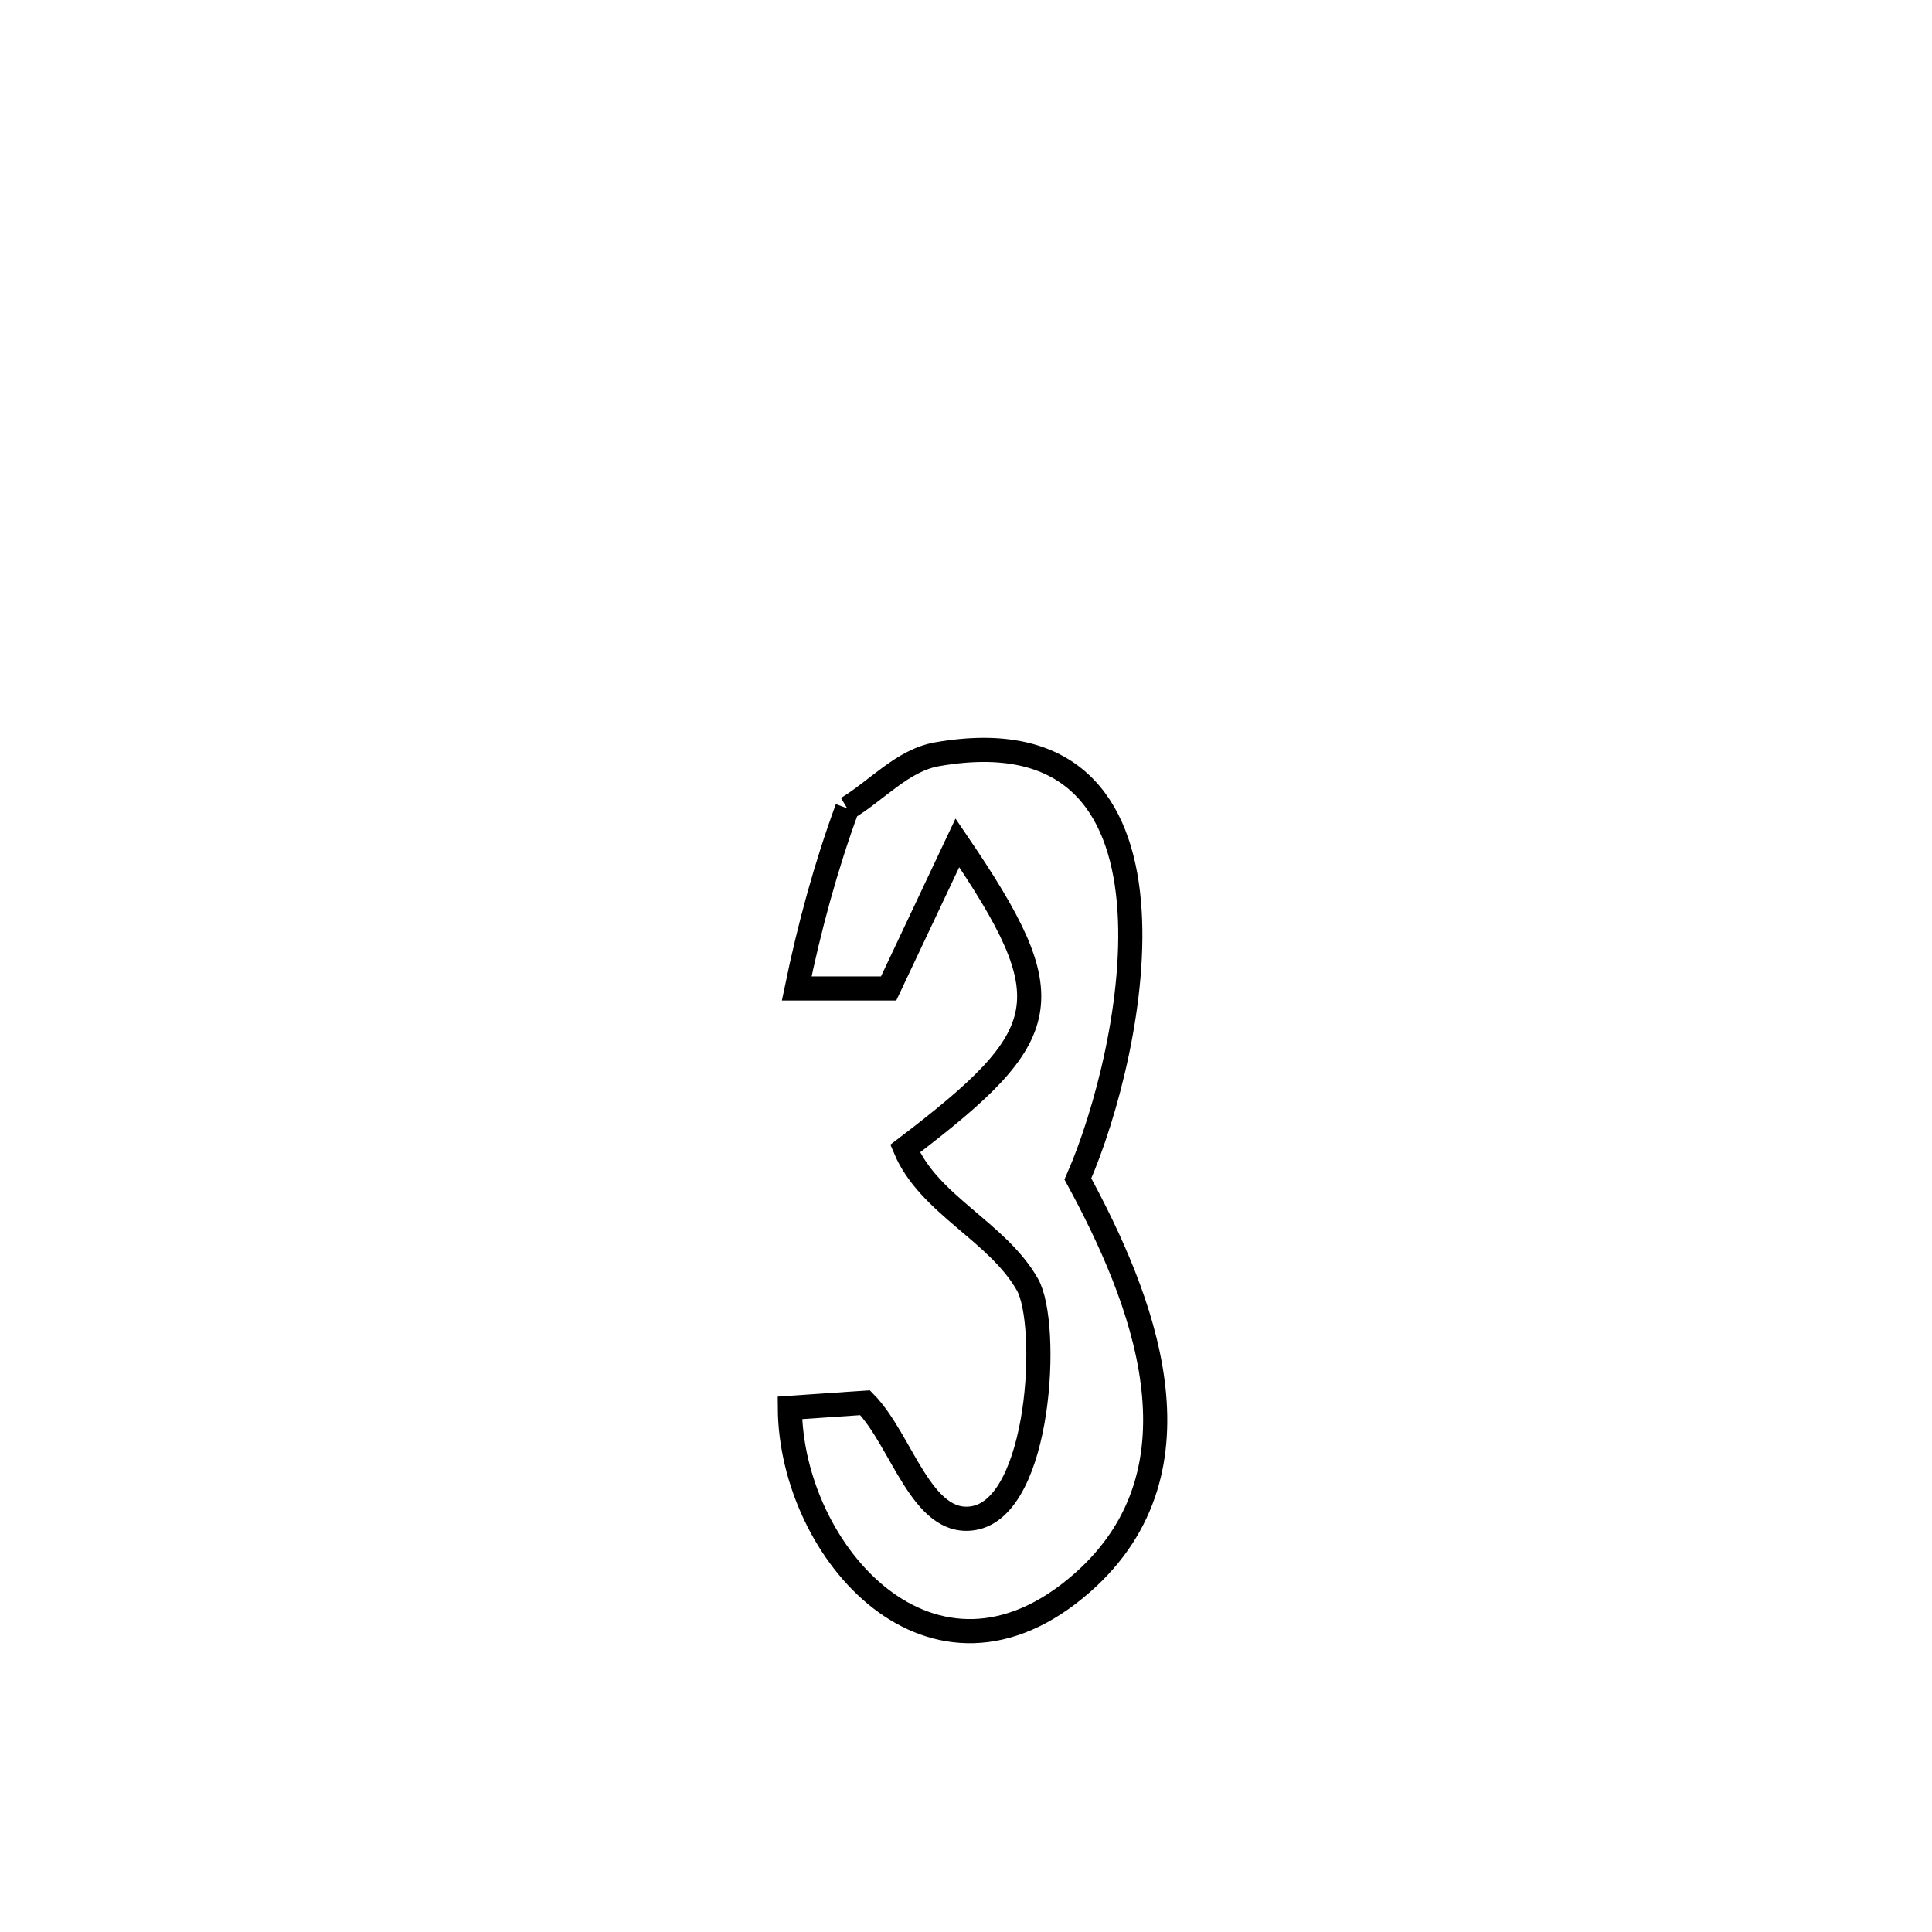 <svg xmlns="http://www.w3.org/2000/svg" viewBox="0.0 0.0 24.0 24.0" height="200px" width="200px"><path fill="none" stroke="black" stroke-width=".3" stroke-opacity="1.0"  filling="0" d="M10.524 10.041 L10.524 10.041 C10.896 9.817 11.212 9.445 11.639 9.37 C14.966 8.785 14.085 13.06 13.39 14.645 L13.39 14.645 C14.177 16.096 15.061 18.242 13.442 19.664 C11.59 21.29 9.823 19.28 9.812 17.489 L9.812 17.489 C10.124 17.467 10.435 17.446 10.746 17.425 L10.746 17.425 C11.206 17.893 11.447 18.967 12.093 18.859 C12.933 18.718 13.039 16.445 12.764 15.959 C12.391 15.299 11.538 14.967 11.244 14.268 L11.244 14.268 C13.117 12.842 13.22 12.423 11.893 10.47 L11.893 10.47 C11.814 10.637 11.112 12.126 11.039 12.279 L11.039 12.279 C10.659 12.279 10.278 12.279 9.897 12.279 L9.897 12.279 C10.054 11.52 10.257 10.768 10.524 10.041 L10.524 10.041"></path></svg>